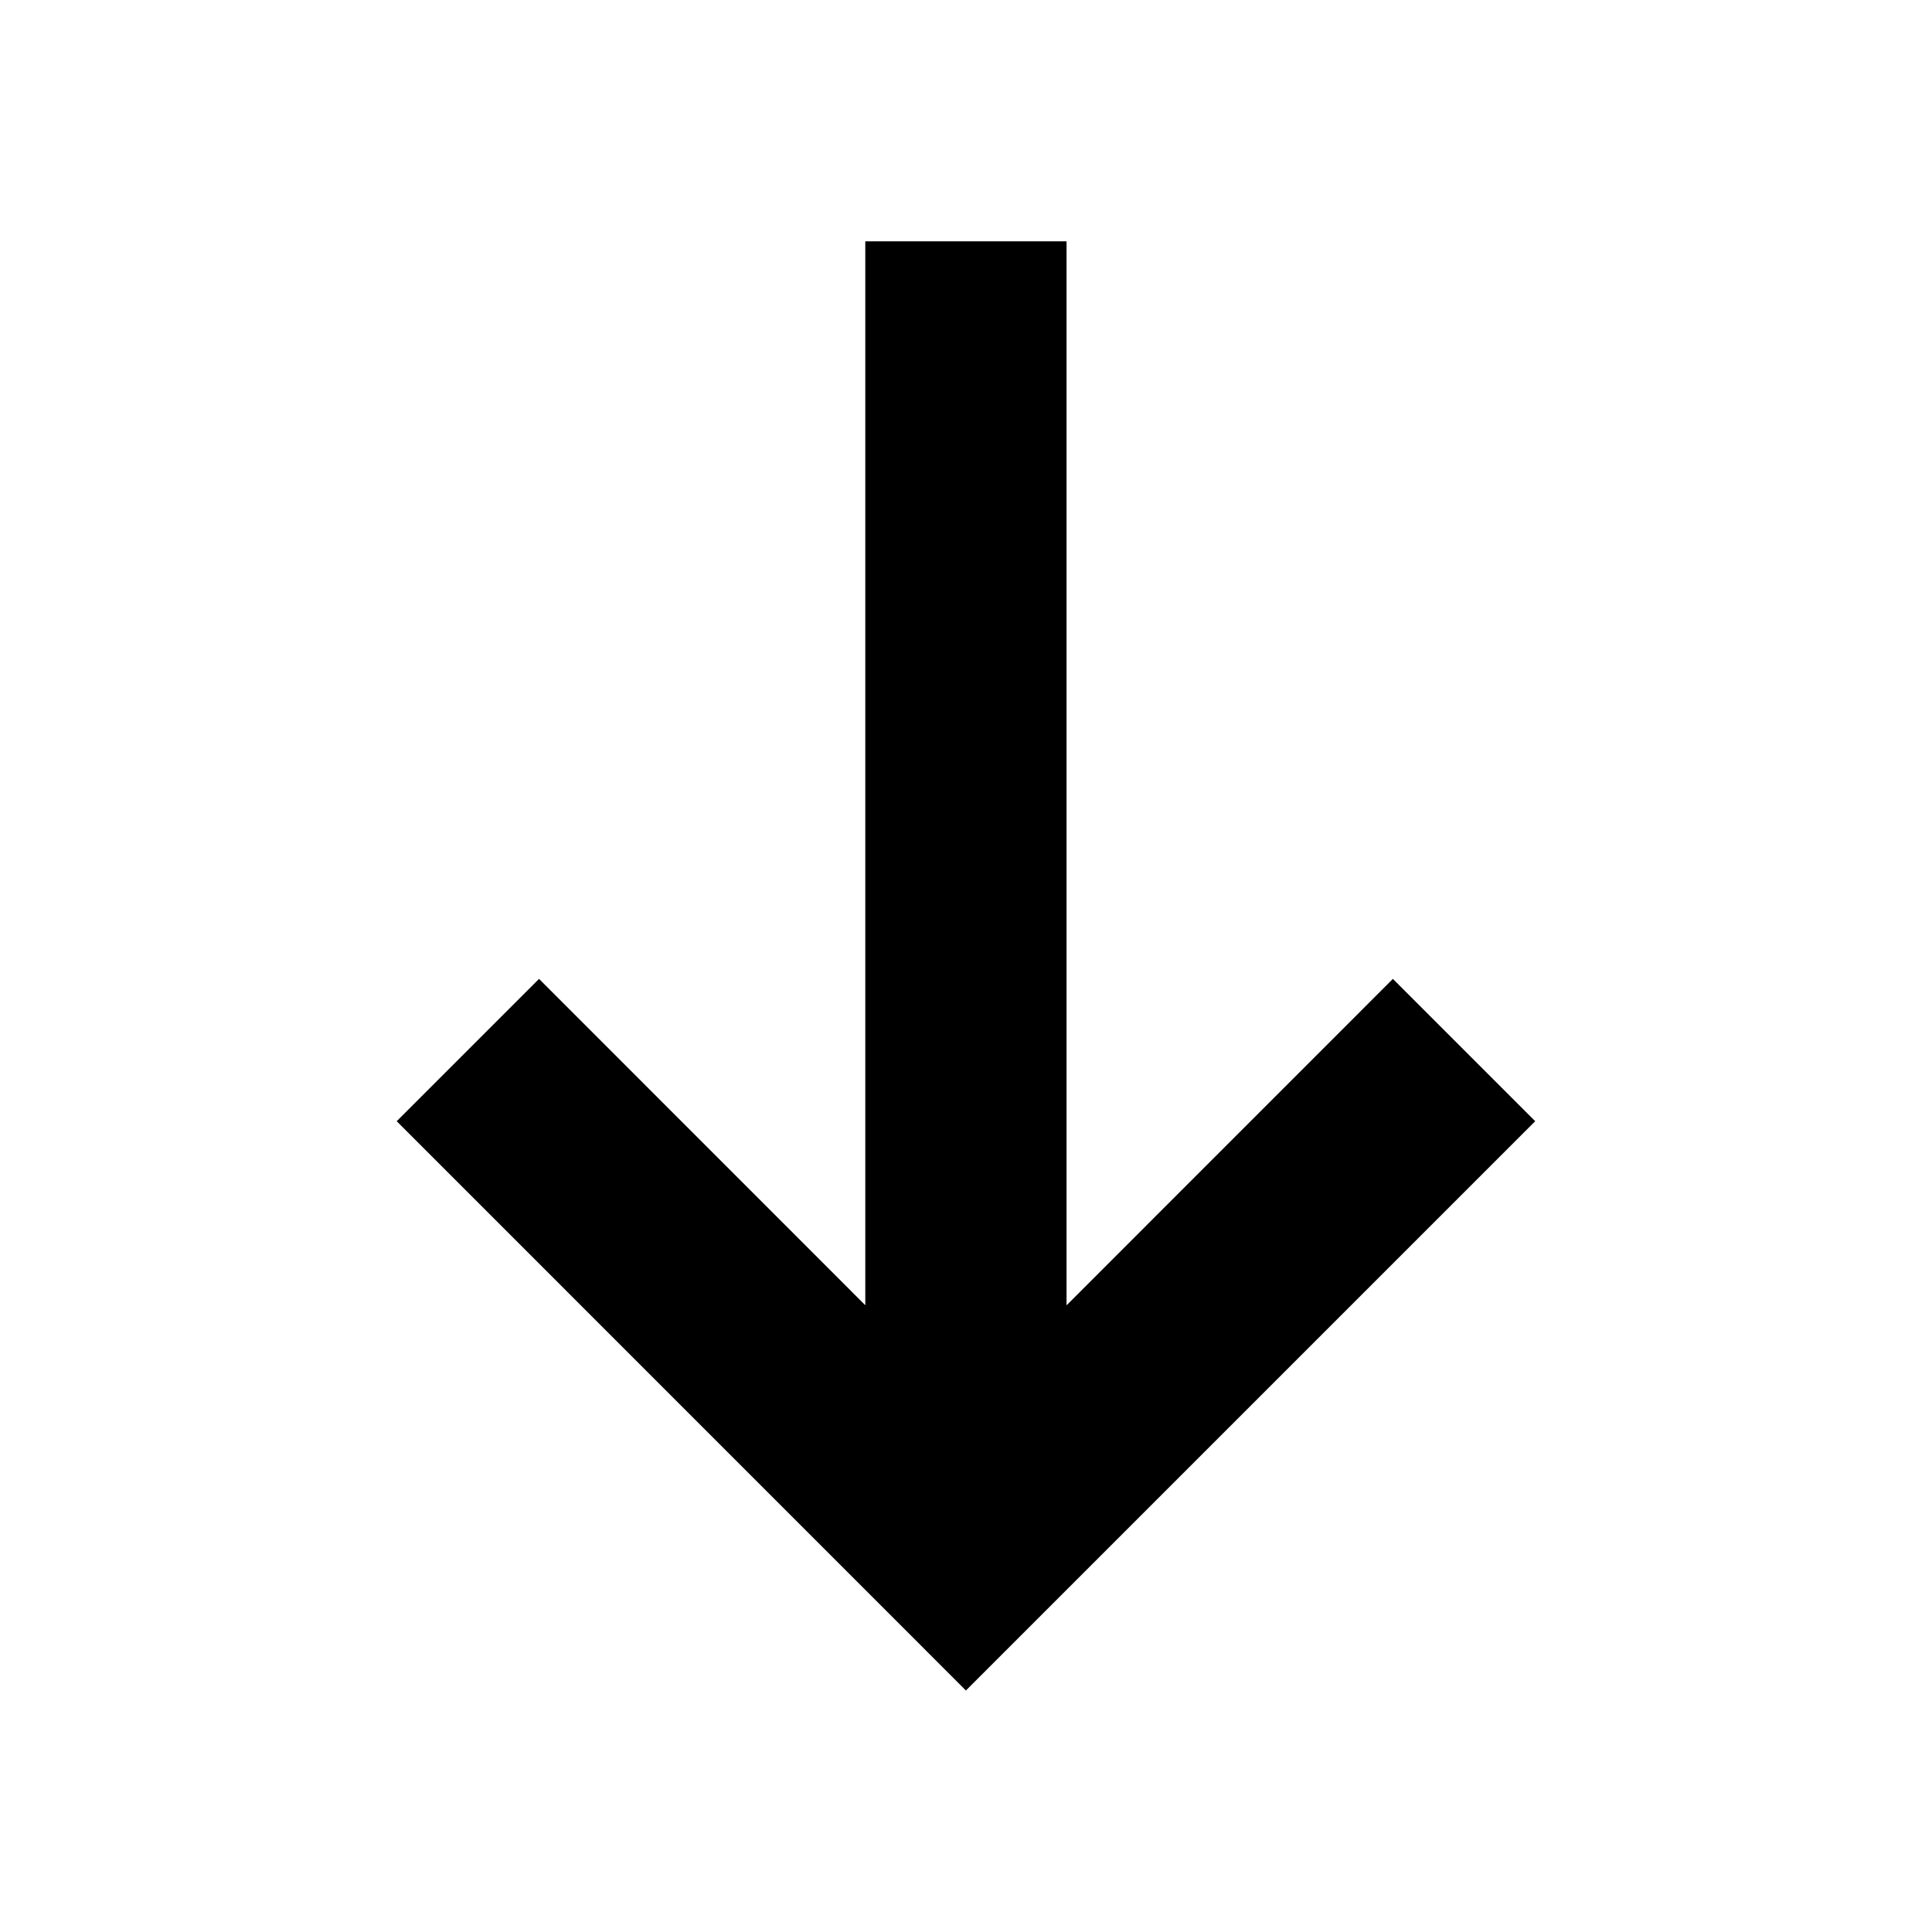 <svg xmlns="http://www.w3.org/2000/svg" class="bn-svg arrow-icon status-sell" viewBox="0 0 24 24"><path fill-rule="evenodd" clip-rule="evenodd" d="m12 20.999 7.071-7.071-1.768-1.768-4.054 4.055V2.998h-2.5v13.216L6.696 12.16l-1.768 1.768 7.07 7.071H12z" fill="currentColor"/></svg>